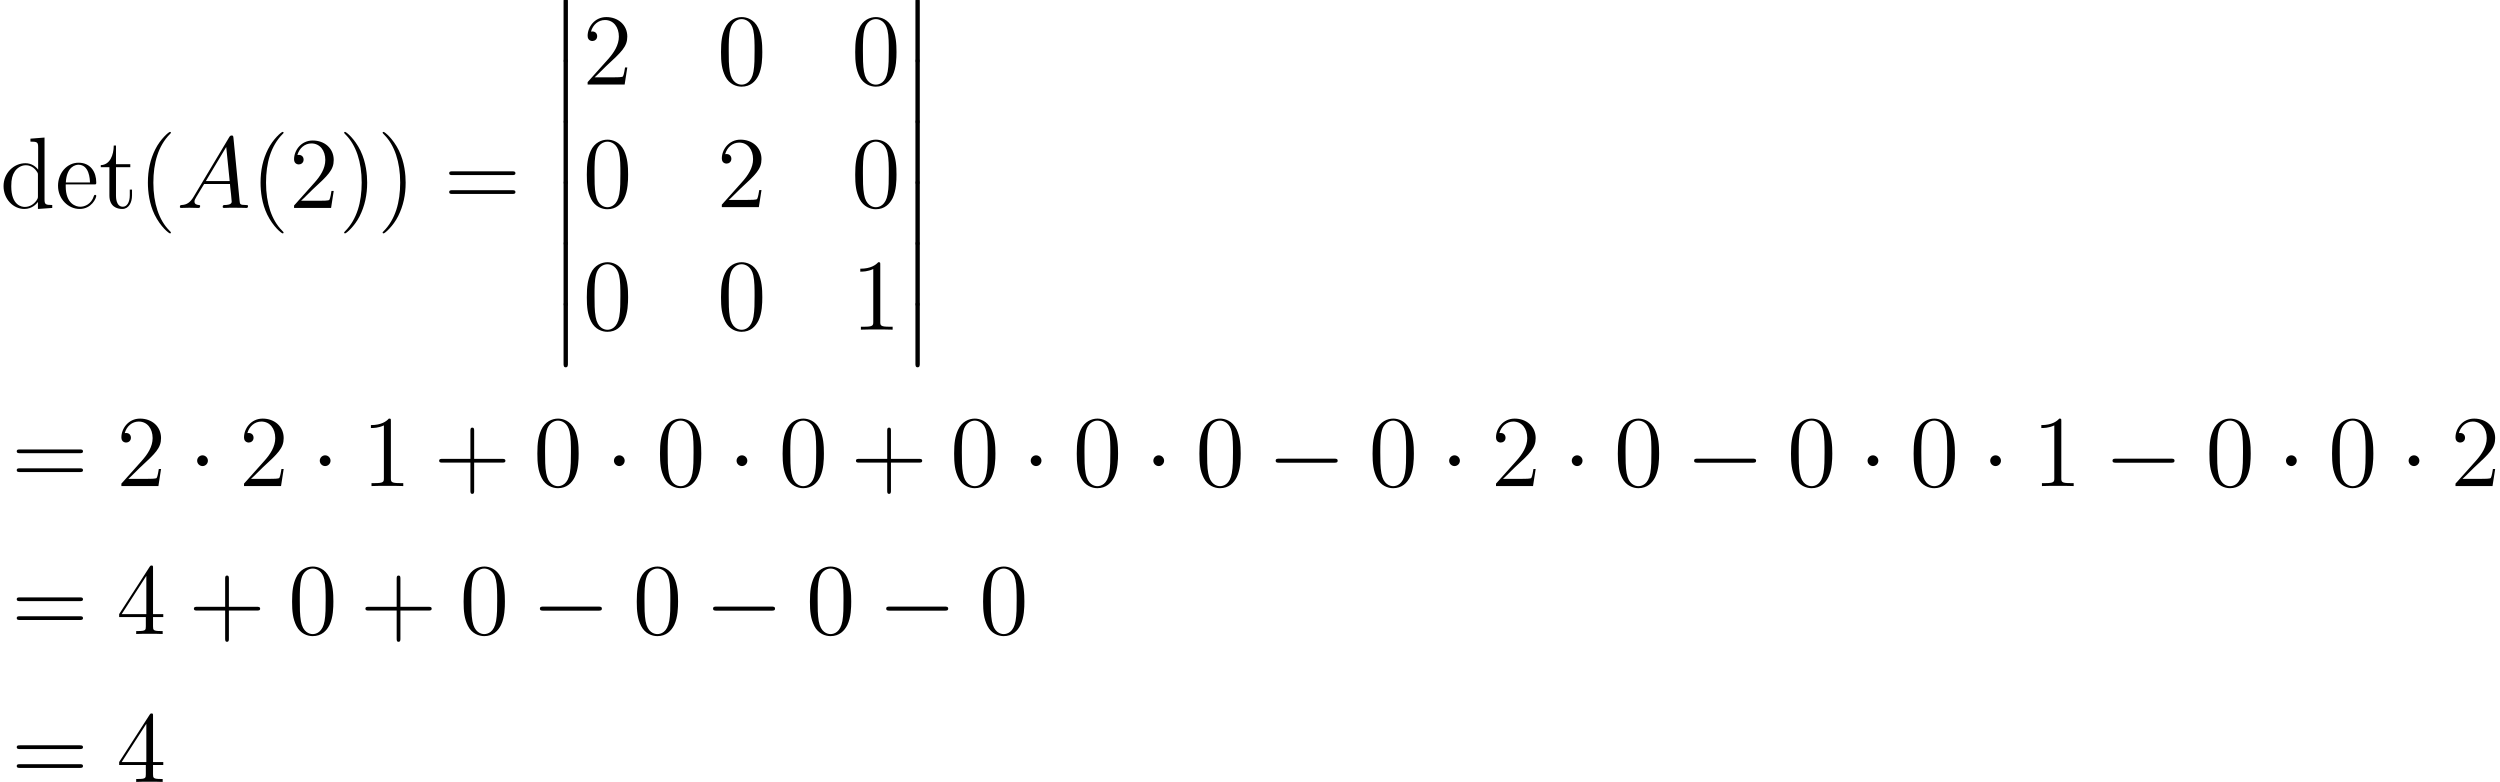 <?xml version='1.0' encoding='UTF-8'?>
<!-- This file was generated by dvisvgm 1.15.1 -->
<svg height='104.135pt' version='1.1' viewBox='-0.247 -0.283 332.944 104.135' width='332.944pt' xmlns='http://www.w3.org/2000/svg' xmlns:xlink='http://www.w3.org/1999/xlink'>
<defs>
<path d='M1.734 6.982C1.734 7.173 1.734 7.424 1.985 7.424C2.248 7.424 2.248 7.185 2.248 6.982V0.191C2.248 0 2.248 -0.251 1.997 -0.251C1.734 -0.251 1.734 -0.012 1.734 0.191V6.982Z' id='g0-12'/>
<path d='M3.885 2.905C3.885 2.869 3.885 2.845 3.682 2.642C2.487 1.435 1.817 -0.538 1.817 -2.977C1.817 -5.296 2.379 -7.293 3.766 -8.703C3.885 -8.811 3.885 -8.835 3.885 -8.871C3.885 -8.942 3.826 -8.966 3.778 -8.966C3.622 -8.966 2.642 -8.106 2.056 -6.934C1.447 -5.727 1.172 -4.447 1.172 -2.977C1.172 -1.913 1.339 -0.49 1.961 0.789C2.666 2.224 3.646 3.001 3.778 3.001C3.826 3.001 3.885 2.977 3.885 2.905Z' id='g3-40'/>
<path d='M3.371 -2.977C3.371 -3.885 3.252 -5.368 2.582 -6.755C1.877 -8.189 0.897 -8.966 0.765 -8.966C0.717 -8.966 0.658 -8.942 0.658 -8.871C0.658 -8.835 0.658 -8.811 0.861 -8.608C2.056 -7.4 2.726 -5.428 2.726 -2.989C2.726 -0.669 2.164 1.327 0.777 2.738C0.658 2.845 0.658 2.869 0.658 2.905C0.658 2.977 0.717 3.001 0.765 3.001C0.921 3.001 1.901 2.14 2.487 0.968C3.096 -0.251 3.371 -1.542 3.371 -2.977Z' id='g3-41'/>
<path d='M4.77 -2.762H8.07C8.237 -2.762 8.452 -2.762 8.452 -2.977C8.452 -3.204 8.249 -3.204 8.07 -3.204H4.77V-6.504C4.77 -6.671 4.77 -6.886 4.555 -6.886C4.328 -6.886 4.328 -6.683 4.328 -6.504V-3.204H1.028C0.861 -3.204 0.646 -3.204 0.646 -2.989C0.646 -2.762 0.849 -2.762 1.028 -2.762H4.328V0.538C4.328 0.705 4.328 0.921 4.543 0.921C4.77 0.921 4.77 0.717 4.77 0.538V-2.762Z' id='g3-43'/>
<path d='M5.356 -3.826C5.356 -4.818 5.296 -5.786 4.866 -6.695C4.376 -7.687 3.515 -7.95 2.929 -7.95C2.236 -7.95 1.387 -7.603 0.944 -6.611C0.61 -5.858 0.49 -5.117 0.49 -3.826C0.49 -2.666 0.574 -1.793 1.004 -0.944C1.47 -0.036 2.295 0.251 2.917 0.251C3.957 0.251 4.555 -0.371 4.902 -1.064C5.332 -1.961 5.356 -3.132 5.356 -3.826ZM2.917 0.012C2.534 0.012 1.757 -0.203 1.53 -1.506C1.399 -2.224 1.399 -3.132 1.399 -3.969C1.399 -4.949 1.399 -5.834 1.59 -6.539C1.793 -7.34 2.403 -7.711 2.917 -7.711C3.371 -7.711 4.065 -7.436 4.292 -6.408C4.447 -5.727 4.447 -4.782 4.447 -3.969C4.447 -3.168 4.447 -2.26 4.316 -1.53C4.089 -0.215 3.335 0.012 2.917 0.012Z' id='g3-48'/>
<path d='M3.443 -7.663C3.443 -7.938 3.443 -7.95 3.204 -7.95C2.917 -7.627 2.319 -7.185 1.088 -7.185V-6.838C1.363 -6.838 1.961 -6.838 2.618 -7.149V-0.921C2.618 -0.49 2.582 -0.347 1.53 -0.347H1.16V0C1.482 -0.024 2.642 -0.024 3.037 -0.024S4.579 -0.024 4.902 0V-0.347H4.531C3.479 -0.347 3.443 -0.49 3.443 -0.921V-7.663Z' id='g3-49'/>
<path d='M5.26 -2.008H4.997C4.961 -1.805 4.866 -1.148 4.746 -0.956C4.663 -0.849 3.981 -0.849 3.622 -0.849H1.411C1.734 -1.124 2.463 -1.889 2.774 -2.176C4.591 -3.85 5.26 -4.471 5.26 -5.655C5.26 -7.03 4.172 -7.95 2.786 -7.95S0.586 -6.767 0.586 -5.738C0.586 -5.129 1.112 -5.129 1.148 -5.129C1.399 -5.129 1.71 -5.308 1.71 -5.691C1.71 -6.025 1.482 -6.253 1.148 -6.253C1.04 -6.253 1.016 -6.253 0.98 -6.241C1.207 -7.054 1.853 -7.603 2.63 -7.603C3.646 -7.603 4.268 -6.755 4.268 -5.655C4.268 -4.639 3.682 -3.754 3.001 -2.989L0.586 -0.287V0H4.949L5.26 -2.008Z' id='g3-50'/>
<path d='M4.316 -7.783C4.316 -8.01 4.316 -8.07 4.148 -8.07C4.053 -8.07 4.017 -8.07 3.921 -7.926L0.323 -2.343V-1.997H3.467V-0.909C3.467 -0.466 3.443 -0.347 2.57 -0.347H2.331V0C2.606 -0.024 3.551 -0.024 3.885 -0.024S5.177 -0.024 5.452 0V-0.347H5.212C4.352 -0.347 4.316 -0.466 4.316 -0.909V-1.997H5.523V-2.343H4.316V-7.783ZM3.527 -6.85V-2.343H0.622L3.527 -6.85Z' id='g3-52'/>
<path d='M8.07 -3.873C8.237 -3.873 8.452 -3.873 8.452 -4.089C8.452 -4.316 8.249 -4.316 8.07 -4.316H1.028C0.861 -4.316 0.646 -4.316 0.646 -4.101C0.646 -3.873 0.849 -3.873 1.028 -3.873H8.07ZM8.07 -1.65C8.237 -1.65 8.452 -1.65 8.452 -1.865C8.452 -2.092 8.249 -2.092 8.07 -2.092H1.028C0.861 -2.092 0.646 -2.092 0.646 -1.877C0.646 -1.65 0.849 -1.65 1.028 -1.65H8.07Z' id='g3-61'/>
<path d='M3.587 -8.165V-7.819C4.399 -7.819 4.495 -7.735 4.495 -7.149V-4.507C4.244 -4.854 3.73 -5.272 3.001 -5.272C1.614 -5.272 0.418 -4.101 0.418 -2.57C0.418 -1.052 1.554 0.12 2.869 0.12C3.778 0.12 4.304 -0.478 4.471 -0.705V0.12L6.157 0V-0.347C5.344 -0.347 5.248 -0.43 5.248 -1.016V-8.297L3.587 -8.165ZM4.471 -1.399C4.471 -1.184 4.471 -1.148 4.304 -0.885C4.017 -0.466 3.527 -0.12 2.929 -0.12C2.618 -0.12 1.327 -0.239 1.327 -2.558C1.327 -3.419 1.47 -3.897 1.734 -4.292C1.973 -4.663 2.451 -5.033 3.049 -5.033C3.79 -5.033 4.208 -4.495 4.328 -4.304C4.471 -4.101 4.471 -4.077 4.471 -3.862V-1.399Z' id='g3-100'/>
<path d='M4.579 -2.774C4.842 -2.774 4.866 -2.774 4.866 -3.001C4.866 -4.208 4.22 -5.332 2.774 -5.332C1.411 -5.332 0.359 -4.101 0.359 -2.618C0.359 -1.04 1.578 0.12 2.905 0.12C4.328 0.12 4.866 -1.172 4.866 -1.423C4.866 -1.494 4.806 -1.542 4.734 -1.542C4.639 -1.542 4.615 -1.482 4.591 -1.423C4.28 -0.418 3.479 -0.143 2.977 -0.143S1.267 -0.478 1.267 -2.546V-2.774H4.579ZM1.279 -3.001C1.375 -4.878 2.427 -5.093 2.762 -5.093C4.041 -5.093 4.113 -3.407 4.125 -3.001H1.279Z' id='g3-101'/>
<path d='M2.008 -4.806H3.694V-5.153H2.008V-7.352H1.745C1.734 -6.229 1.303 -5.081 0.215 -5.045V-4.806H1.231V-1.482C1.231 -0.155 2.116 0.12 2.75 0.12C3.503 0.12 3.897 -0.622 3.897 -1.482V-2.164H3.634V-1.506C3.634 -0.646 3.288 -0.143 2.821 -0.143C2.008 -0.143 2.008 -1.255 2.008 -1.459V-4.806Z' id='g3-116'/>
<path d='M2.032 -1.327C1.614 -0.622 1.207 -0.383 0.634 -0.347C0.502 -0.335 0.406 -0.335 0.406 -0.12C0.406 -0.048 0.466 0 0.55 0C0.765 0 1.303 -0.024 1.518 -0.024C1.865 -0.024 2.248 0 2.582 0C2.654 0 2.798 0 2.798 -0.227C2.798 -0.335 2.702 -0.347 2.63 -0.347C2.355 -0.371 2.128 -0.466 2.128 -0.753C2.128 -0.921 2.2 -1.052 2.355 -1.315L3.264 -2.821H6.312C6.324 -2.714 6.324 -2.618 6.336 -2.511C6.372 -2.2 6.516 -0.956 6.516 -0.729C6.516 -0.371 5.906 -0.347 5.715 -0.347C5.583 -0.347 5.452 -0.347 5.452 -0.132C5.452 0 5.559 0 5.631 0C5.834 0 6.073 -0.024 6.276 -0.024H6.958C7.687 -0.024 8.213 0 8.225 0C8.309 0 8.44 0 8.44 -0.227C8.44 -0.347 8.333 -0.347 8.153 -0.347C7.496 -0.347 7.484 -0.454 7.448 -0.813L6.719 -8.273C6.695 -8.512 6.647 -8.536 6.516 -8.536C6.396 -8.536 6.324 -8.512 6.217 -8.333L2.032 -1.327ZM3.467 -3.168L5.87 -7.185L6.276 -3.168H3.467Z' id='g2-65'/>
<path d='M7.878 -2.75C8.082 -2.75 8.297 -2.75 8.297 -2.989S8.082 -3.228 7.878 -3.228H1.411C1.207 -3.228 0.992 -3.228 0.992 -2.989S1.207 -2.75 1.411 -2.75H7.878Z' id='g1-0'/>
<path d='M2.295 -2.989C2.295 -3.335 2.008 -3.622 1.662 -3.622S1.028 -3.335 1.028 -2.989S1.315 -2.355 1.662 -2.355S2.295 -2.642 2.295 -2.989Z' id='g1-1'/>
</defs>
<g id='page1' transform='matrix(1.13 0 0 1.13 -66.246 -75.879)'>
<use x='58.406' xlink:href='#g3-100' y='91.407'/>
<use x='64.885' xlink:href='#g3-101' y='91.407'/>
<use x='70.068' xlink:href='#g3-116' y='91.407'/>
<use x='74.664' xlink:href='#g3-40' y='91.407'/>
<use x='79.199' xlink:href='#g2-65' y='91.407'/>
<use x='87.942' xlink:href='#g3-40' y='91.407'/>
<use x='92.477' xlink:href='#g3-50' y='91.407'/>
<use x='98.308' xlink:href='#g3-41' y='91.407'/>
<use x='102.844' xlink:href='#g3-41' y='91.407'/>
<use x='110.7' xlink:href='#g3-61' y='91.407'/>
<use x='123.091' xlink:href='#g0-12' y='66.899'/>
<use x='123.091' xlink:href='#g0-12' y='74.072'/>
<use x='123.091' xlink:href='#g0-12' y='81.245'/>
<use x='123.091' xlink:href='#g0-12' y='88.418'/>
<use x='123.091' xlink:href='#g0-12' y='95.592'/>
<use x='123.091' xlink:href='#g0-12' y='102.765'/>
<use x='127.076' xlink:href='#g3-50' y='76.862'/>
<use x='142.892' xlink:href='#g3-48' y='76.862'/>
<use x='158.708' xlink:href='#g3-48' y='76.862'/>
<use x='127.076' xlink:href='#g3-48' y='91.308'/>
<use x='142.892' xlink:href='#g3-50' y='91.308'/>
<use x='158.708' xlink:href='#g3-48' y='91.308'/>
<use x='127.076' xlink:href='#g3-48' y='105.753'/>
<use x='142.892' xlink:href='#g3-48' y='105.753'/>
<use x='158.708' xlink:href='#g3-49' y='105.753'/>
<use x='164.561' xlink:href='#g0-12' y='66.899'/>
<use x='164.561' xlink:href='#g0-12' y='74.072'/>
<use x='164.561' xlink:href='#g0-12' y='81.245'/>
<use x='164.561' xlink:href='#g0-12' y='88.418'/>
<use x='164.561' xlink:href='#g0-12' y='95.592'/>
<use x='164.561' xlink:href='#g0-12' y='102.765'/>
<use x='59.734' xlink:href='#g3-61' y='124.184'/>
<use x='72.126' xlink:href='#g3-50' y='124.184'/>
<use x='80.613' xlink:href='#g1-1' y='124.184'/>
<use x='86.579' xlink:href='#g3-50' y='124.184'/>
<use x='95.066' xlink:href='#g1-1' y='124.184'/>
<use x='101.031' xlink:href='#g3-49' y='124.184'/>
<use x='109.519' xlink:href='#g3-43' y='124.184'/>
<use x='121.247' xlink:href='#g3-48' y='124.184'/>
<use x='129.734' xlink:href='#g1-1' y='124.184'/>
<use x='135.699' xlink:href='#g3-48' y='124.184'/>
<use x='144.187' xlink:href='#g1-1' y='124.184'/>
<use x='150.152' xlink:href='#g3-48' y='124.184'/>
<use x='158.64' xlink:href='#g3-43' y='124.184'/>
<use x='170.367' xlink:href='#g3-48' y='124.184'/>
<use x='178.855' xlink:href='#g1-1' y='124.184'/>
<use x='184.82' xlink:href='#g3-48' y='124.184'/>
<use x='193.308' xlink:href='#g1-1' y='124.184'/>
<use x='199.273' xlink:href='#g3-48' y='124.184'/>
<use x='207.761' xlink:href='#g1-0' y='124.184'/>
<use x='219.682' xlink:href='#g3-48' y='124.184'/>
<use x='228.169' xlink:href='#g1-1' y='124.184'/>
<use x='234.134' xlink:href='#g3-50' y='124.184'/>
<use x='242.622' xlink:href='#g1-1' y='124.184'/>
<use x='248.587' xlink:href='#g3-48' y='124.184'/>
<use x='257.075' xlink:href='#g1-0' y='124.184'/>
<use x='268.996' xlink:href='#g3-48' y='124.184'/>
<use x='277.483' xlink:href='#g1-1' y='124.184'/>
<use x='283.449' xlink:href='#g3-48' y='124.184'/>
<use x='291.936' xlink:href='#g1-1' y='124.184'/>
<use x='297.901' xlink:href='#g3-49' y='124.184'/>
<use x='306.389' xlink:href='#g1-0' y='124.184'/>
<use x='318.31' xlink:href='#g3-48' y='124.184'/>
<use x='326.797' xlink:href='#g1-1' y='124.184'/>
<use x='332.763' xlink:href='#g3-48' y='124.184'/>
<use x='341.25' xlink:href='#g1-1' y='124.184'/>
<use x='347.216' xlink:href='#g3-50' y='124.184'/>
<use x='59.734' xlink:href='#g3-61' y='141.619'/>
<use x='72.126' xlink:href='#g3-52' y='141.619'/>
<use x='80.613' xlink:href='#g3-43' y='141.619'/>
<use x='92.341' xlink:href='#g3-48' y='141.619'/>
<use x='100.828' xlink:href='#g3-43' y='141.619'/>
<use x='112.556' xlink:href='#g3-48' y='141.619'/>
<use x='121.044' xlink:href='#g1-0' y='141.619'/>
<use x='132.964' xlink:href='#g3-48' y='141.619'/>
<use x='141.452' xlink:href='#g1-0' y='141.619'/>
<use x='153.372' xlink:href='#g3-48' y='141.619'/>
<use x='161.86' xlink:href='#g1-0' y='141.619'/>
<use x='173.78' xlink:href='#g3-48' y='141.619'/>
<use x='59.734' xlink:href='#g3-61' y='159.053'/>
<use x='72.126' xlink:href='#g3-52' y='159.053'/>
</g>
</svg>
